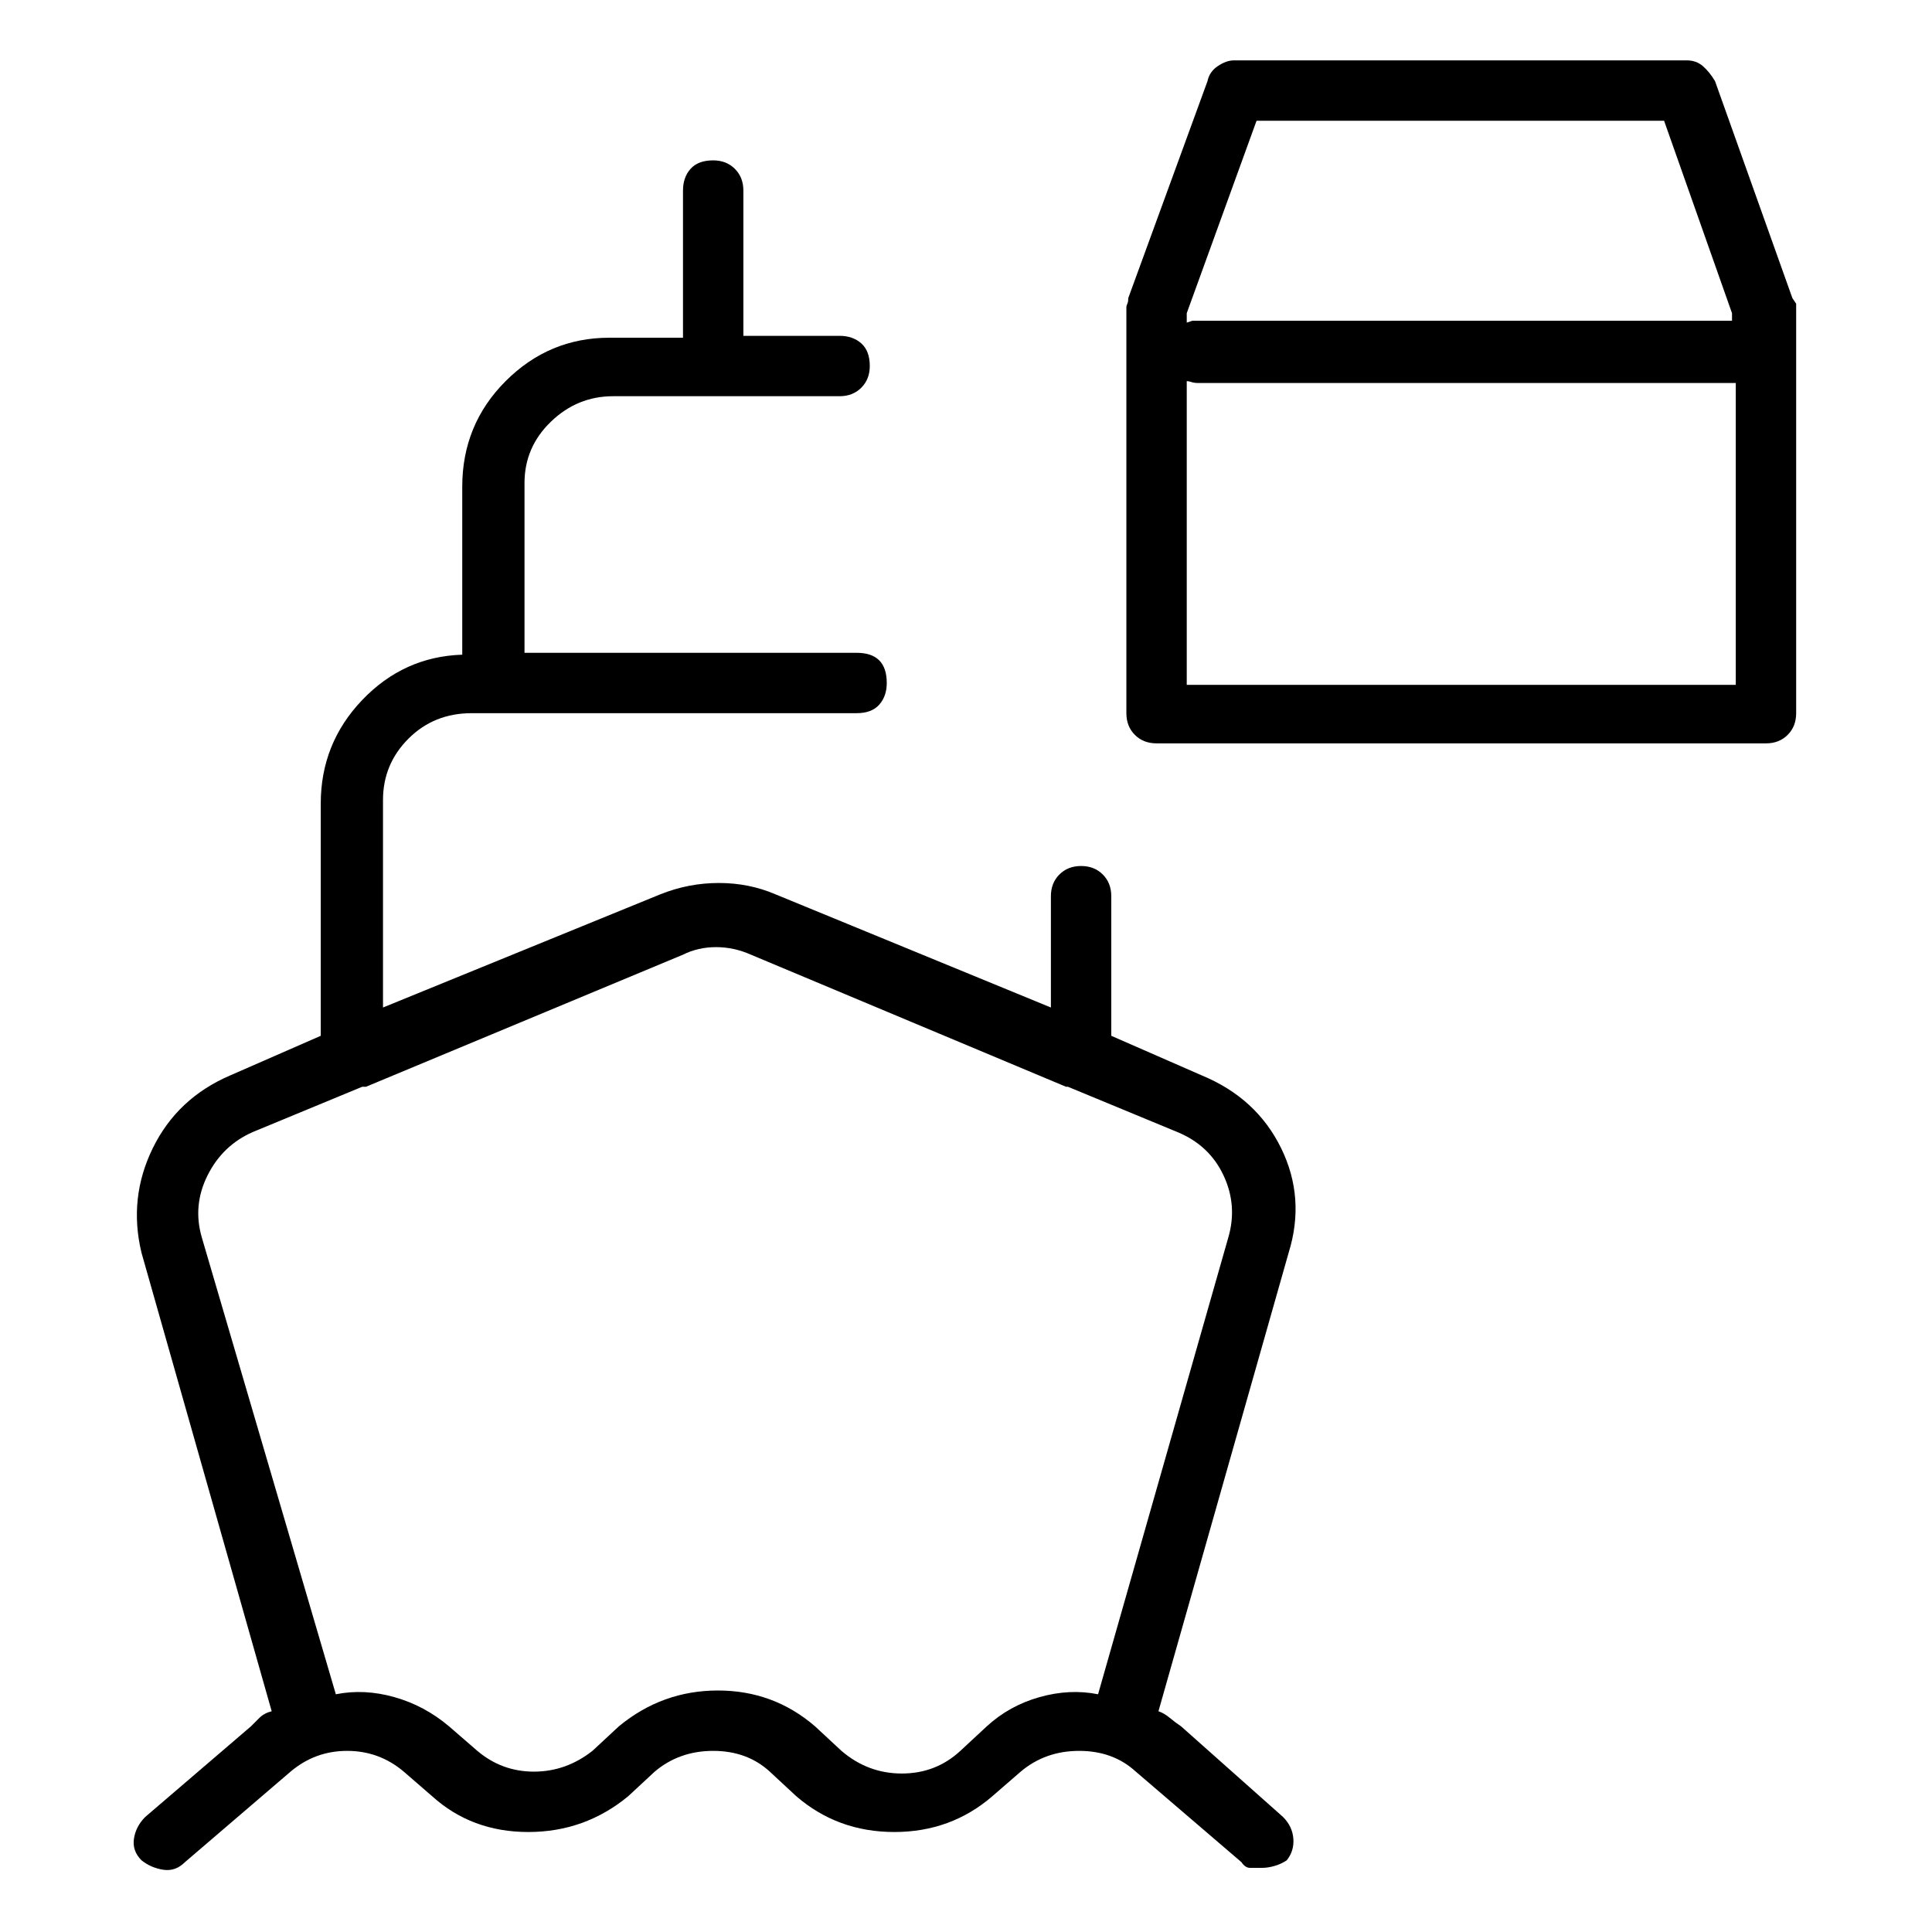 <svg viewBox="0 0 1024 1024" xmlns="http://www.w3.org/2000/svg">
  <path transform="scale(1, -1) translate(0, -960)" fill="currentColor" d="M626 45q-3 2 -6 4.5t-6 3.5l69 243q9 29 -4 55.5t-42 38.5l-48 21v74q0 7 -4.5 11.5t-11.5 4.5t-11.5 -4.5t-4.5 -11.5v-59l-146 60q-14 6 -30 6t-31 -6l-147 -60v110q0 19 13.5 32.5t33.5 13.5h204q8 0 12 4.5t4 11.5q0 8 -4 12t-12 4h-176v90q0 19 14 32.5t33 13.5h54 v0v0v0v0h66q7 0 11.5 4.5t4.5 11.5q0 8 -4.5 12t-11.5 4h-51v77q0 7 -4.5 11.5t-11.5 4.5q-8 0 -12 -4.5t-4 -11.5v-78h-39q-32 0 -55 -23t-23 -56v-89q-31 -1 -53 -24t-22 -55v-123l-48 -21q-28 -12 -41 -38.5t-6 -55.5l69 -243q-4 -1 -6.5 -3.5l-4.5 -4.5l-56 -48 q-5 -5 -6 -11.5t4 -11.5q5 -4 11.5 -5t11.5 4l56 48q13 11 30 11t30 -11l15 -13q21 -19 51 -19t53 19l14 13q13 11 31 11t30 -11l14 -13q22 -19 52 -19t52 19l15 13q13 11 31 11t30 -11l56 -48q2 -3 4.5 -3h6.5q3 0 6.5 1t6.5 3q4 5 3.5 11.5t-5.5 11.5l-54 48v0zM523 45 l-14 -13q-13 -12 -31 -12t-32 12l-14 13q-22 19 -51.5 19t-52.5 -19l-14 -13q-14 -11 -31 -11t-30 11l-15 13q-13 11 -29 15.5t-31 1.5l-71 242q-5 17 3 33t24 23l58 24h1h1l168 70q8 4 17.5 4t18.5 -4l167 -70h0.5h0.5l58 -24q17 -7 24.5 -23t2.5 -33l-69 -242 q-15 3 -31 -1.5t-28 -15.5v0zM950 802l-41 115q-3 5 -6.5 8t-8.5 3h-240q-4 0 -8.5 -3t-5.5 -8l-42 -115q0 -2 -0.5 -3t-0.5 -2v-215q0 -7 4.5 -11.5t11.5 -4.5h323q7 0 11.5 4.5t4.5 11.5v215v2t-2 3zM666 896h216l36 -102v-4h-283h-3t-3 -1v5zM629 598v160q1 0 2.5 -0.5 t3.5 -0.5h285v-160h-291v1z" />
</svg>